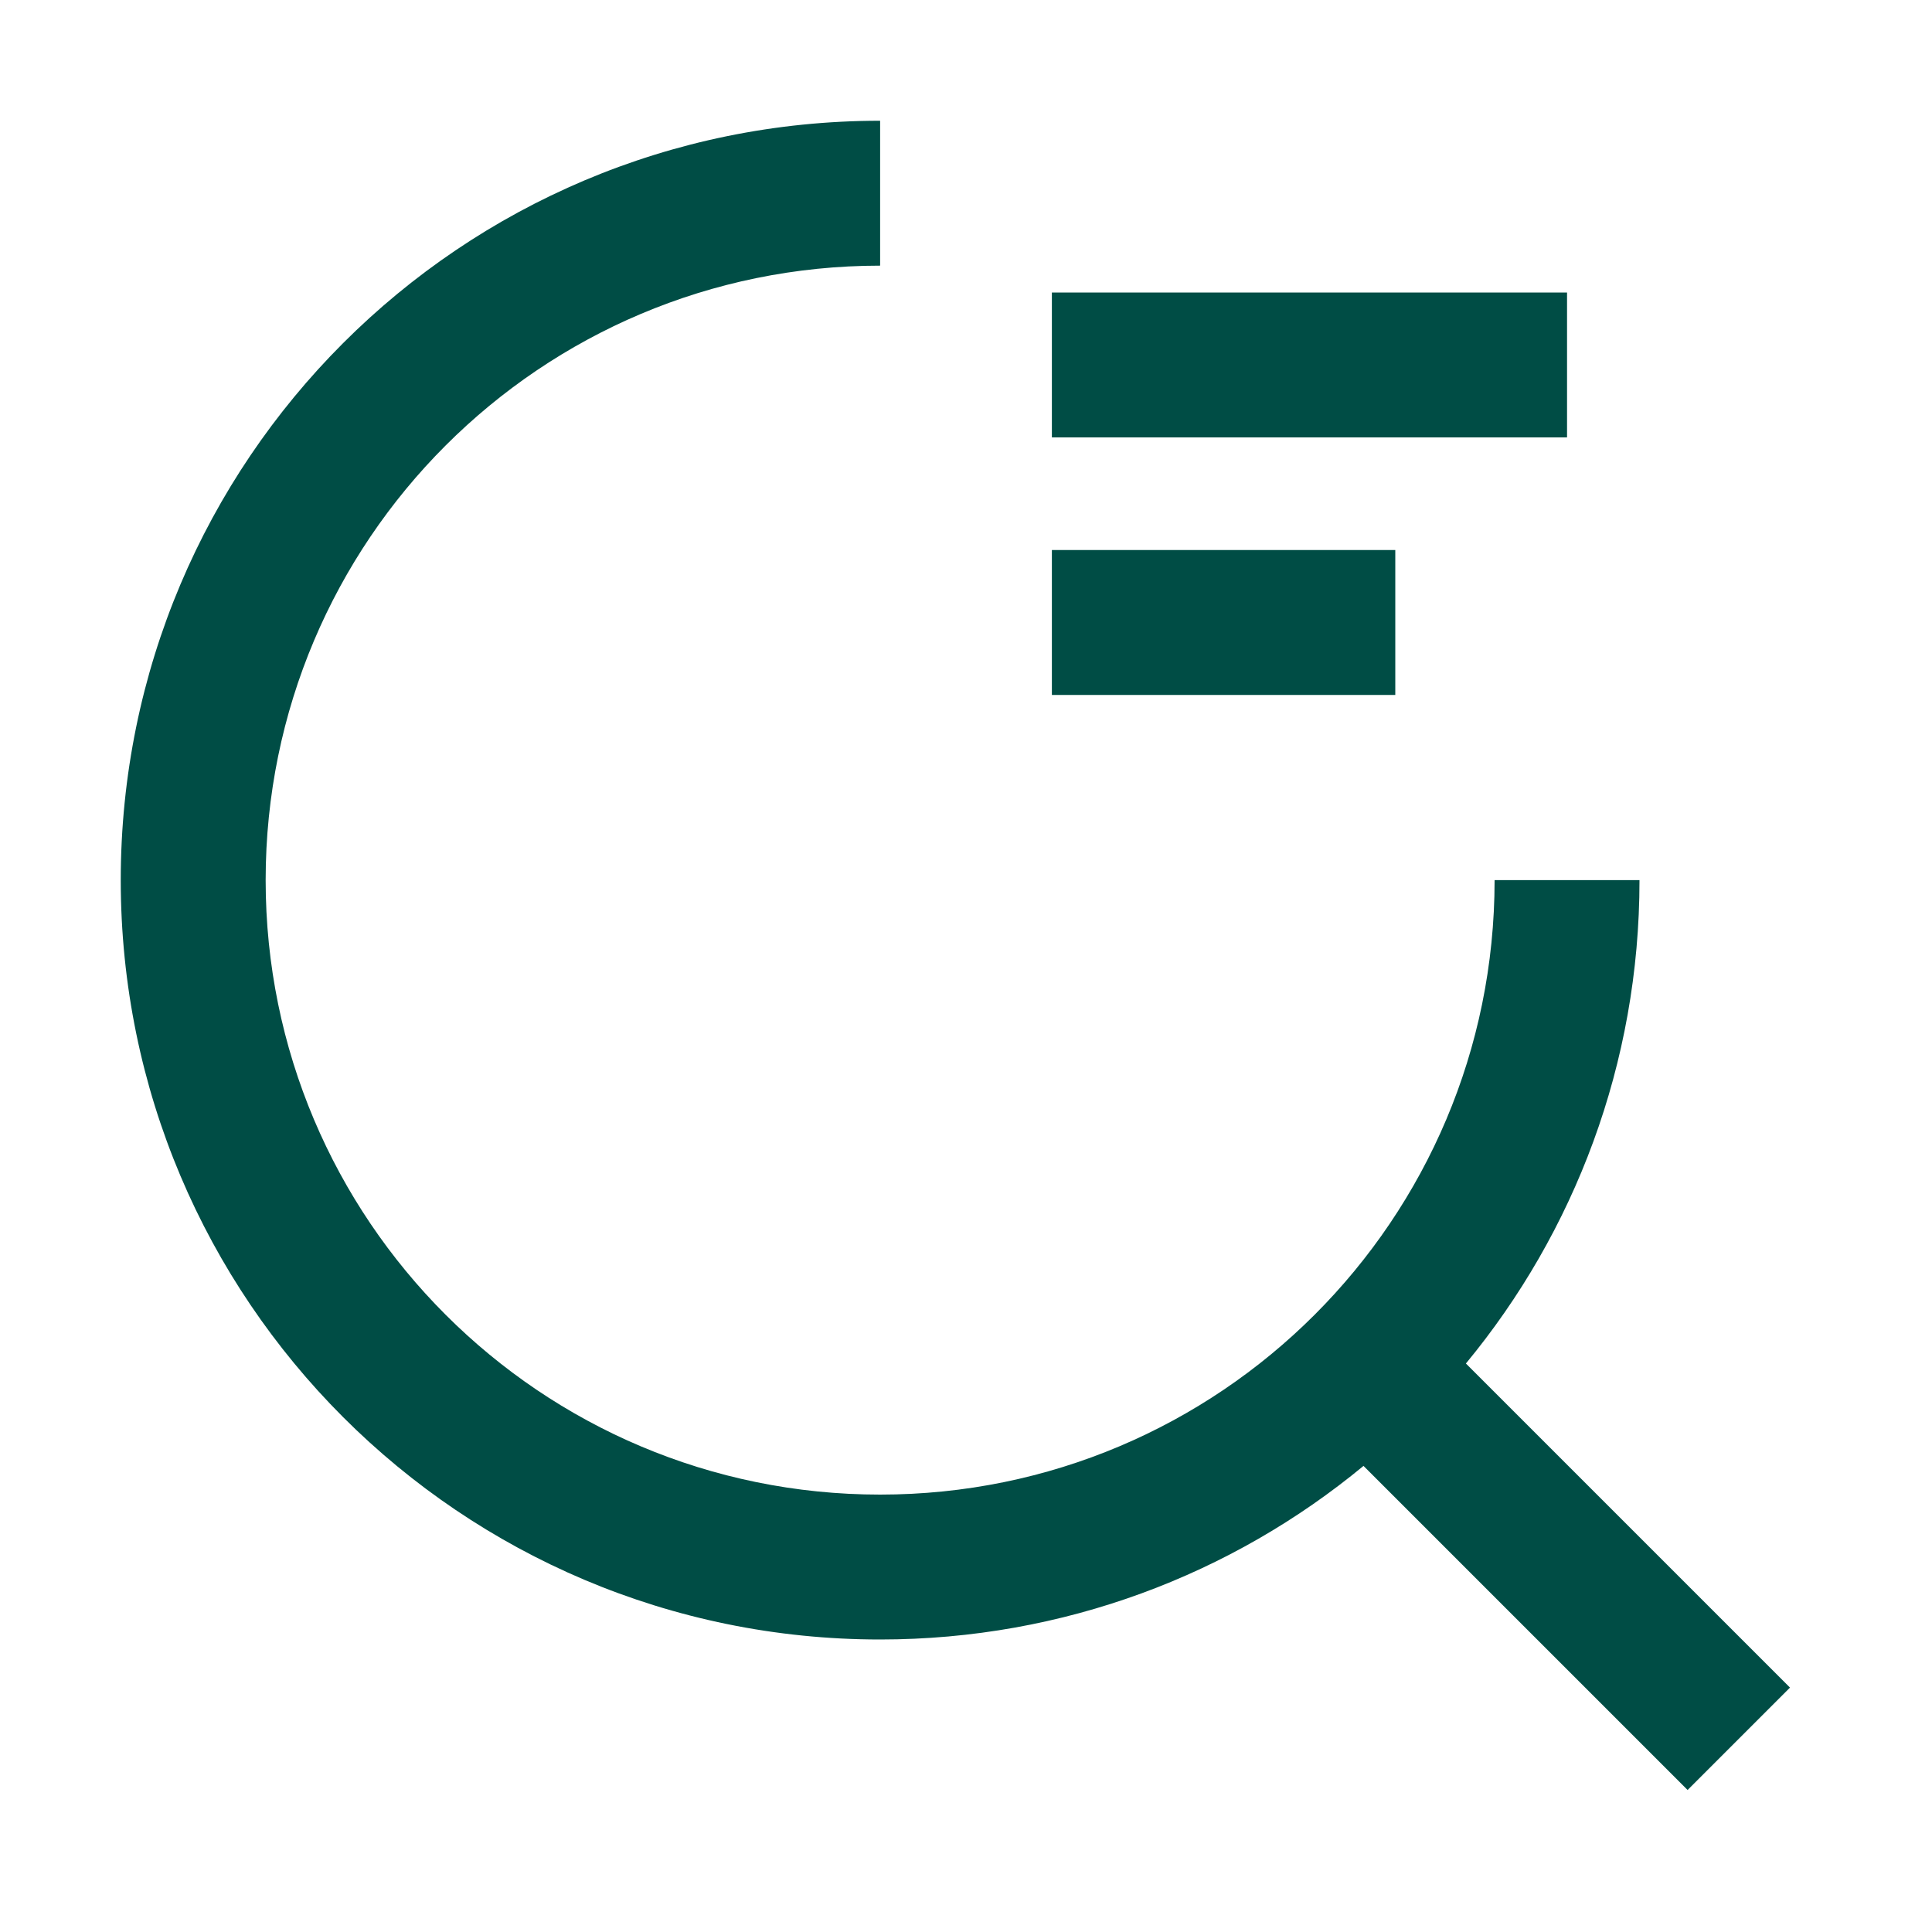 <svg width="20" height="20" viewBox="0 0 20 20" fill="none" xmlns="http://www.w3.org/2000/svg">
<path fill-rule="evenodd" clip-rule="evenodd" d="M2.75 9.111C2.75 5.596 5.596 2.75 9.111 2.75V1.25C4.768 1.25 1.25 4.768 1.25 9.111C1.25 13.454 4.768 16.972 9.111 16.972C11.012 16.972 12.756 16.298 14.115 15.175L17.47 18.53L18.53 17.47L15.175 14.115C16.298 12.756 16.972 11.012 16.972 9.111H15.472C15.472 12.626 12.626 15.472 9.111 15.472C5.596 15.472 2.75 12.626 2.75 9.111ZM16.222 4.528H10.889V3.028H16.222V4.528ZM10.889 7.194H14.444V5.694H10.889V7.194Z" fill="#004D45"/>
</svg>
